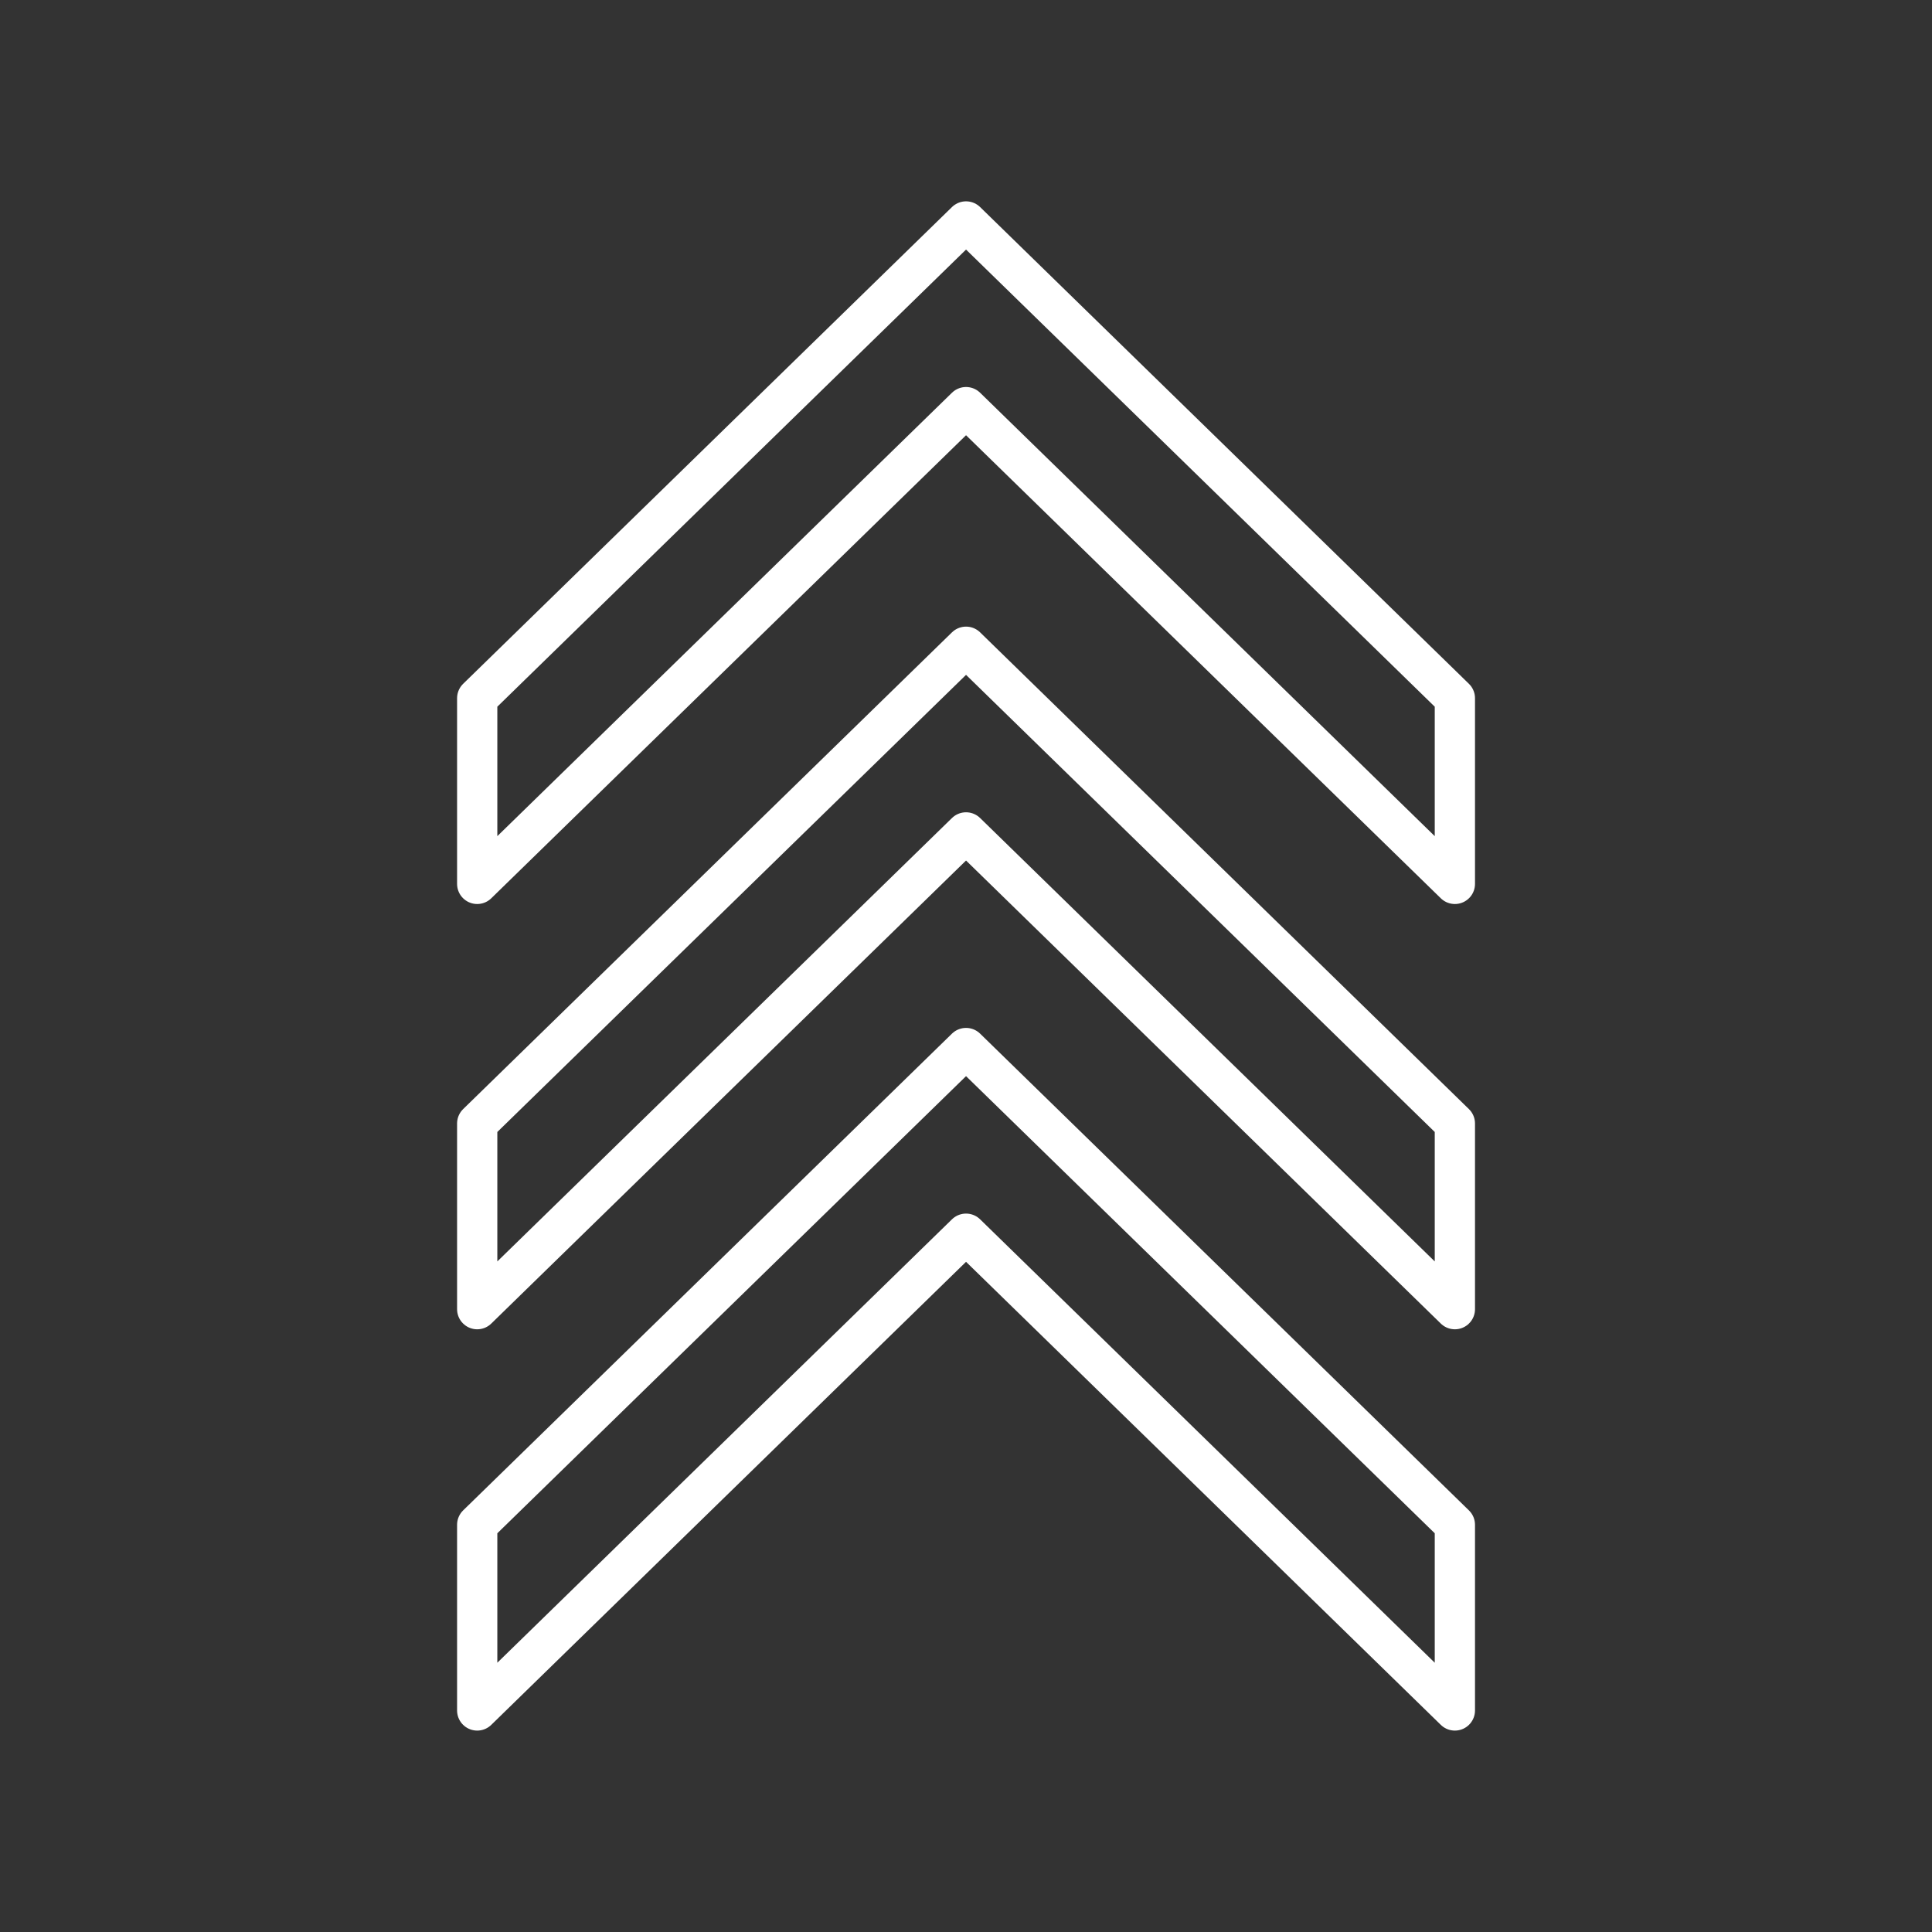 <svg version="1.1" viewBox="0 0 48 48" xmlns="http://www.w3.org/2000/svg"><rect x="0" y="0" width="48" height="48" fill="#333333" stroke="none"/><defs><style>.a{fill:none;stroke:#fff;stroke-linecap:round;stroke-linejoin:round;}</style><style>.a{fill:none;stroke:#fff;stroke-linecap:round;stroke-linejoin:round;}</style></defs><g fill="none" stroke="#fff" stroke-linecap="round" stroke-linejoin="round"><path d="m11.856 17.347 12.145-11.845 12.145 11.845v4.613l-12.145-11.845-12.145 11.845v-4.613" stop-color="#000000" style="paint-order:markers stroke fill"/><path d="m11.856 27.913 12.145-11.845 12.145 11.845v4.613l-12.145-11.845-12.145 11.845v-4.613" stop-color="#000000" style="paint-order:markers stroke fill"/><path d="m11.856 37.883 12.145-11.845 12.145 11.845v4.613l-12.145-11.845-12.145 11.845v-4.613" stop-color="#000000" style="paint-order:markers stroke fill"/></g></svg>
